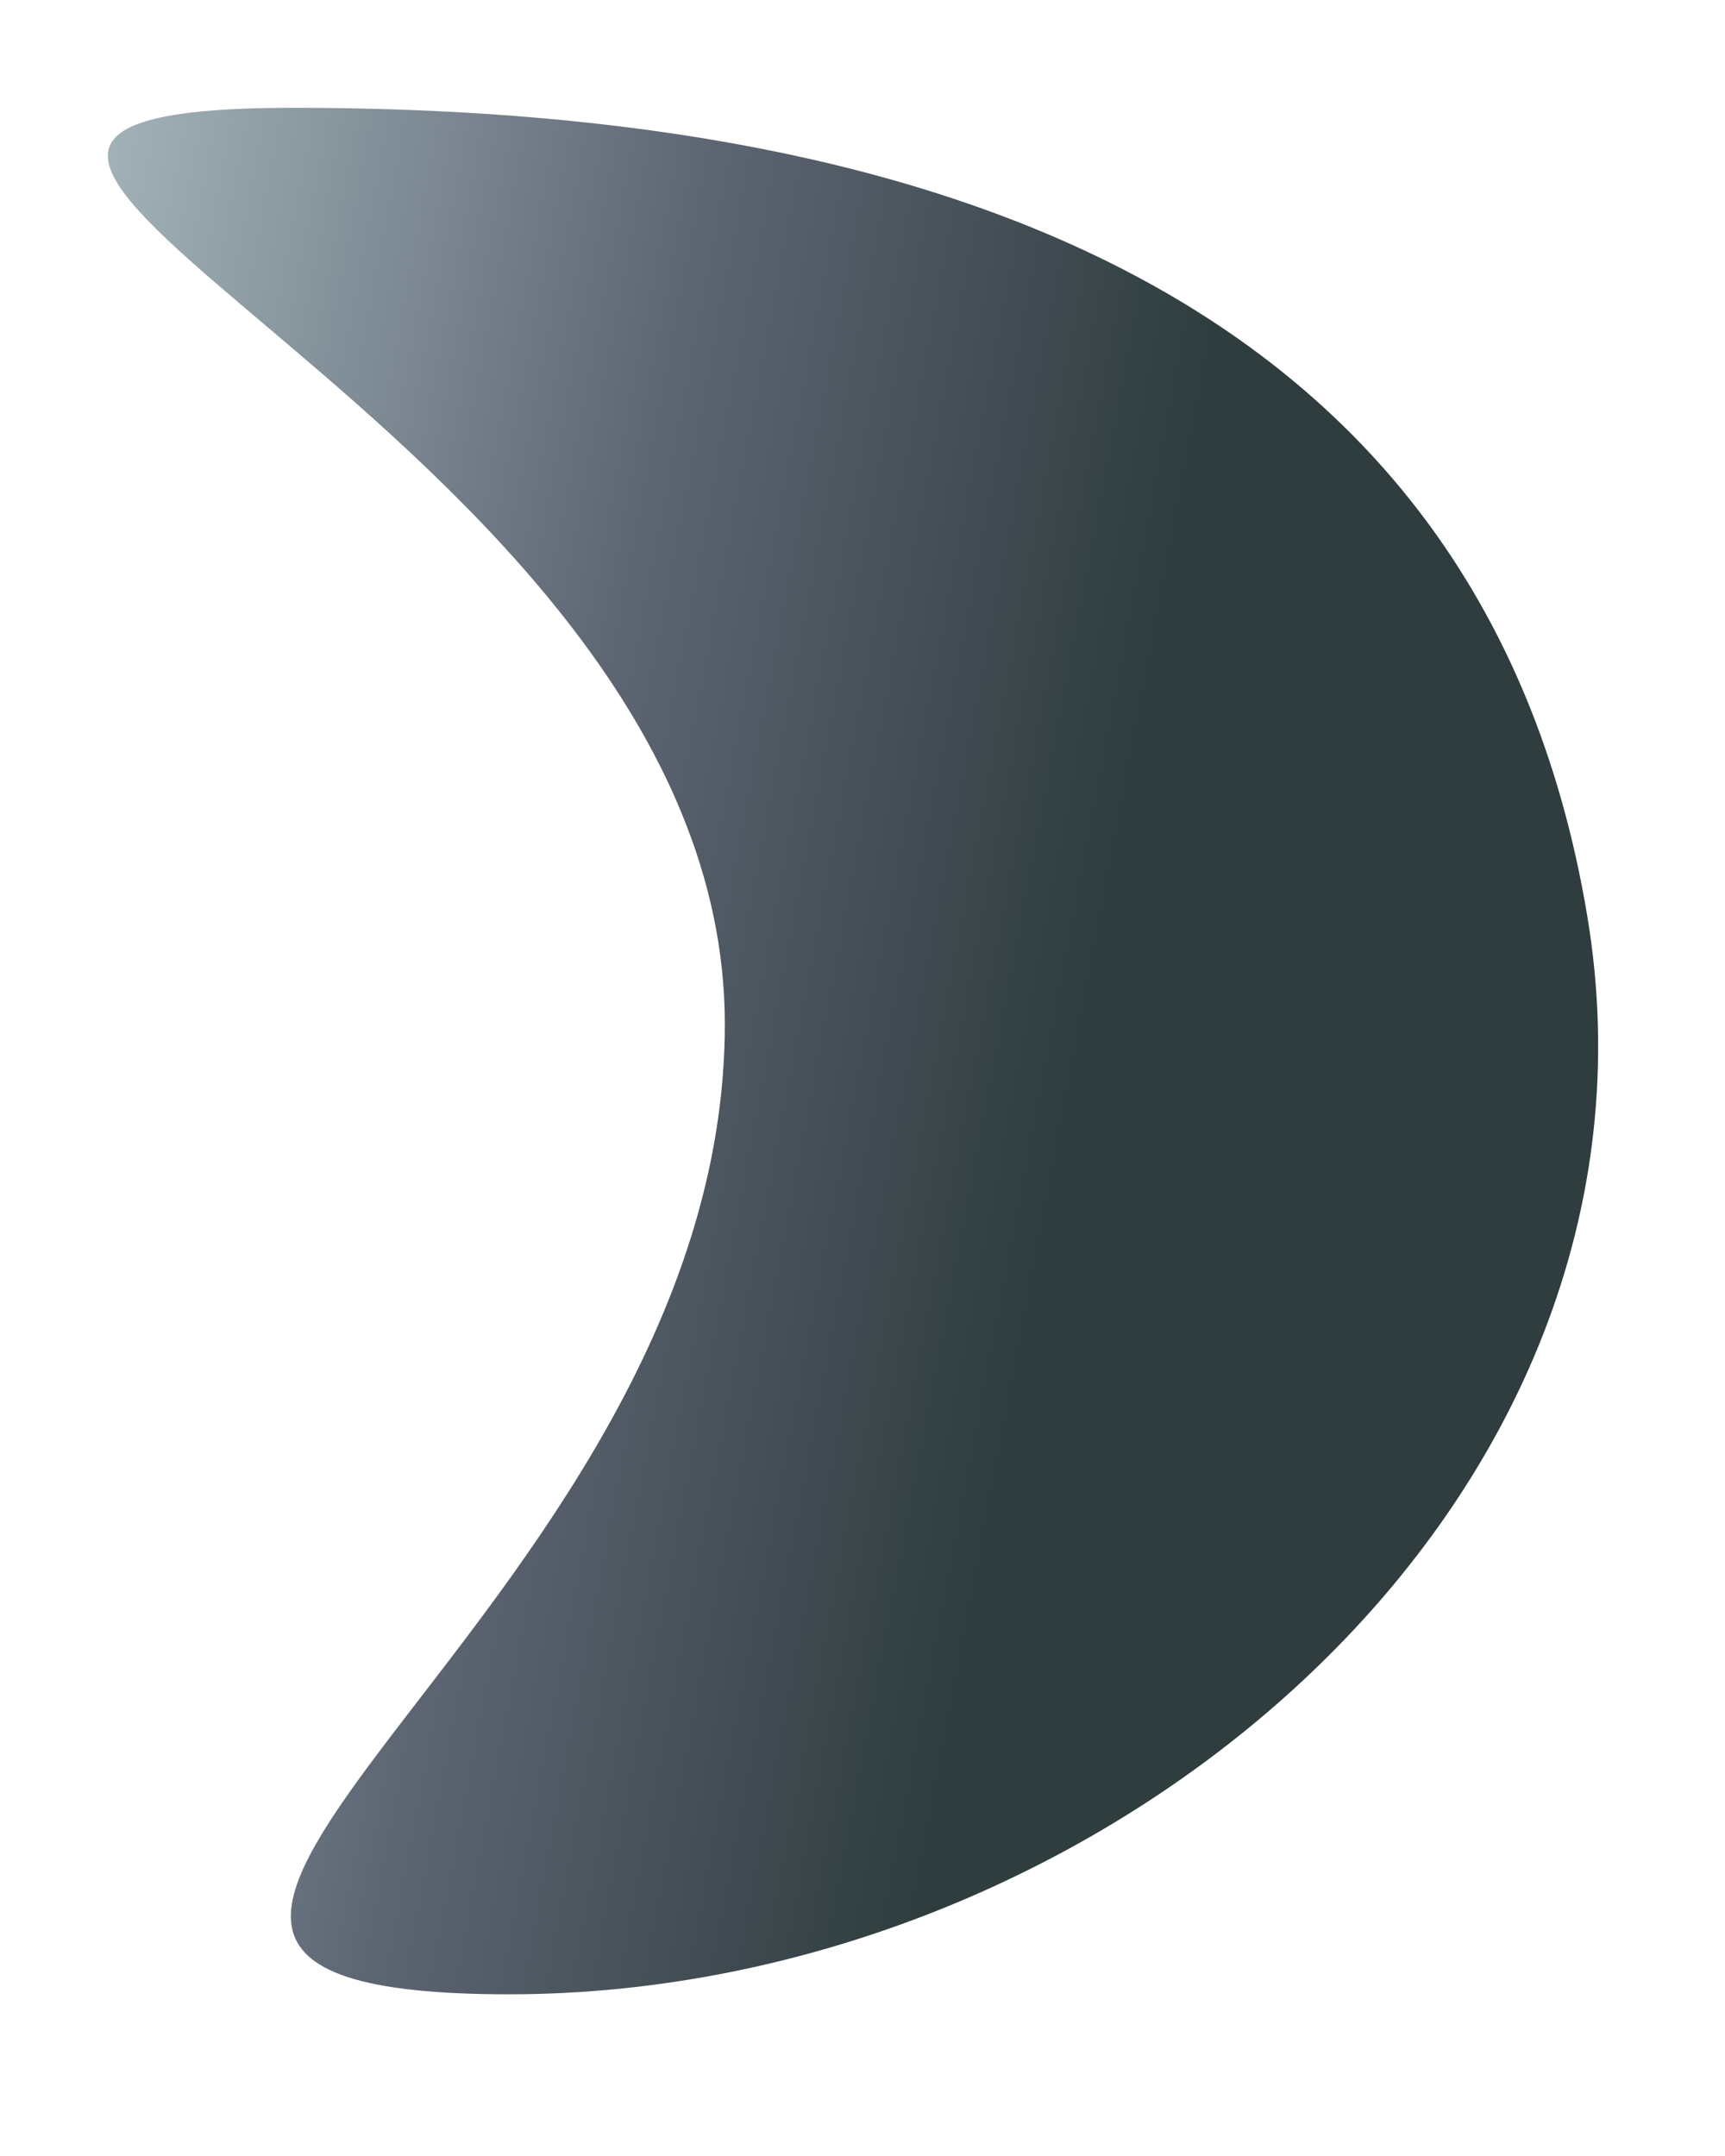 <svg width="16" height="20" viewBox="0 0 16 20" fill="none" xmlns="http://www.w3.org/2000/svg">
<g filter="url(#filter0_d_457_1631)">
<path d="M7.723 8.5C7.723 2.977 -1.8 1.04308e-06 3.723 1.04308e-06C9.246 1.04308e-06 14.724 1.5 15.723 7.5C16.63 12.948 11.246 17.5 5.723 17.5C0.2 17.5 7.723 14.023 7.723 8.5Z" fill="url(#paint0_linear_457_1631)"/>
</g>
<defs>
<filter id="filter0_d_457_1631" x="0" y="0" width="15.823" height="19.5" filterUnits="userSpaceOnUse" color-interpolation-filters="sRGB">
<feFlood flood-opacity="0" result="BackgroundImageFix"/>
<feColorMatrix in="SourceAlpha" type="matrix" values="0 0 0 0 0 0 0 0 0 0 0 0 0 0 0 0 0 0 127 0" result="hardAlpha"/>
<feOffset dx="-1" dy="1"/>
<feGaussianBlur stdDeviation="0.5"/>
<feComposite in2="hardAlpha" operator="out"/>
<feColorMatrix type="matrix" values="0 0 0 0 0 0 0 0 0 0 0 0 0 0 0 0 0 0 0.49 0"/>
<feBlend mode="normal" in2="BackgroundImageFix" result="effect1_dropShadow_457_1631"/>
<feBlend mode="normal" in="SourceGraphic" in2="effect1_dropShadow_457_1631" result="shape"/>
</filter>
<linearGradient id="paint0_linear_457_1631" x1="17.224" y1="8.5" x2="-1.276" y2="5" gradientUnits="userSpaceOnUse">
<stop offset="0.321" stop-color="#2F3D3E"/>
<stop offset="0.581" stop-color="#5D6573"/>
<stop offset="0.921" stop-color="#ACBEC2"/>
</linearGradient>
</defs>
</svg>
